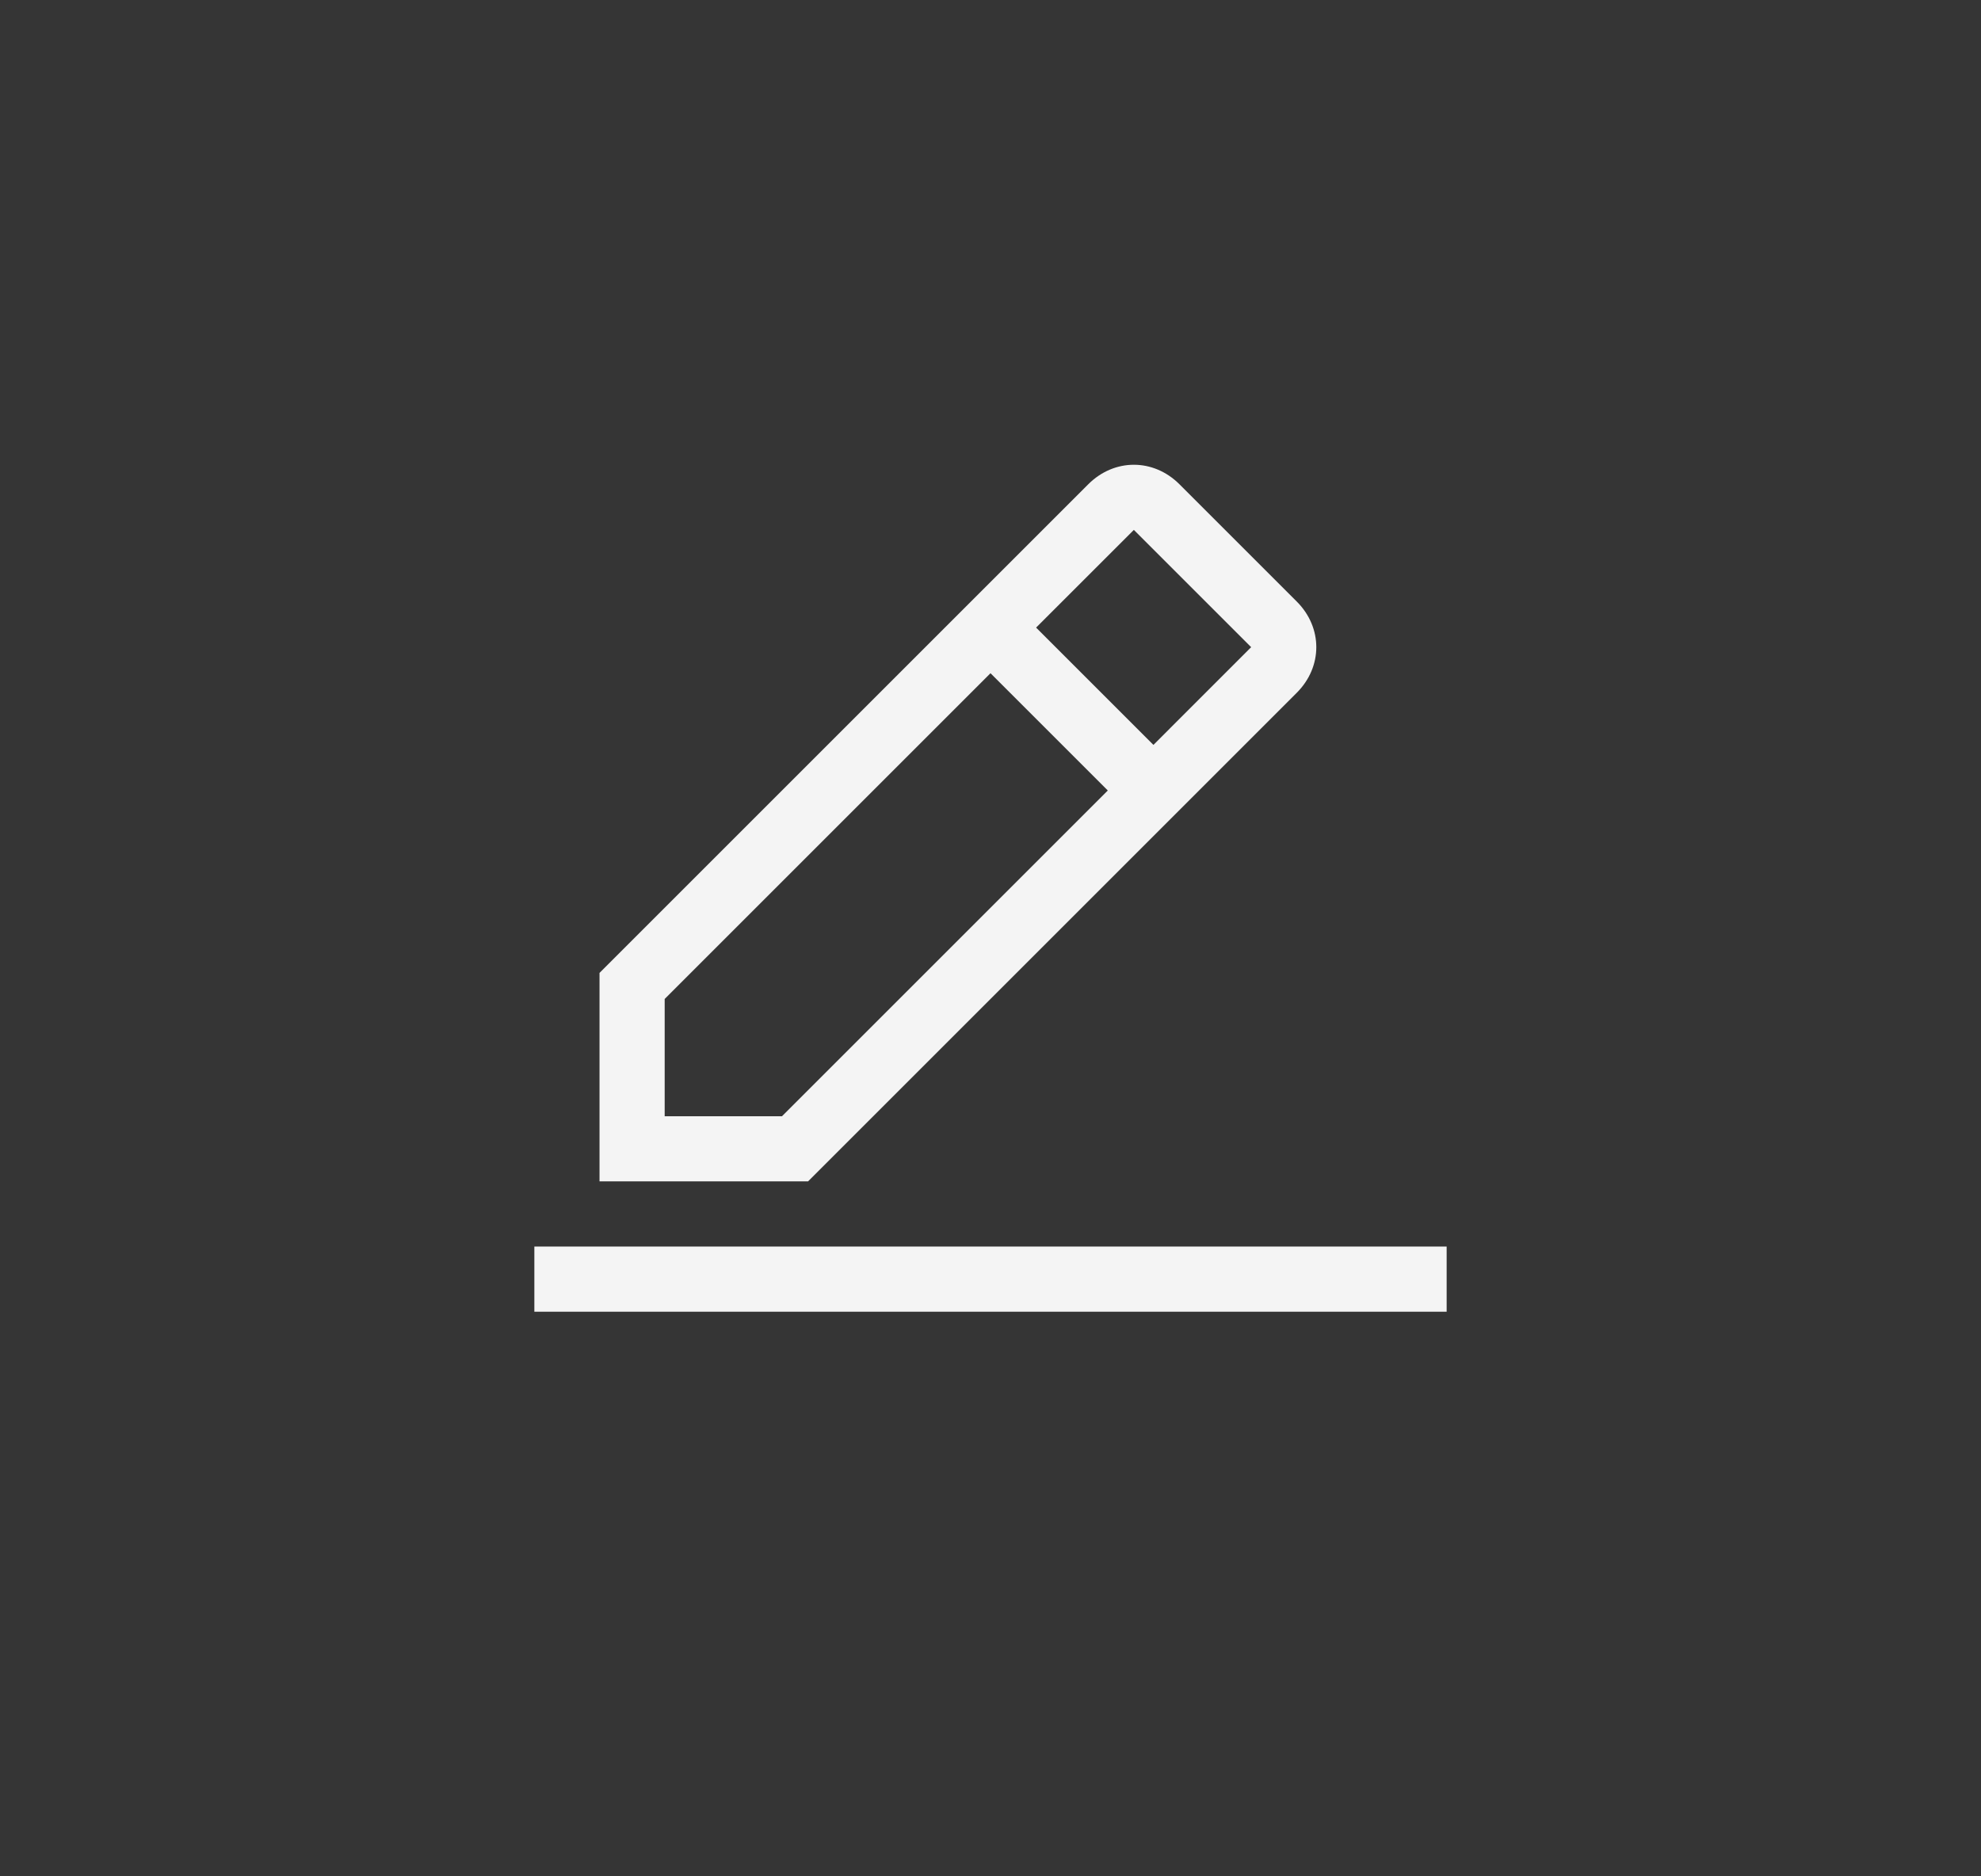 <svg width="57px" height="54px" viewBox="0 0 57 54" version="1.1" xmlns="http://www.w3.org/2000/svg" xmlns:xlink="http://www.w3.org/1999/xlink">
    <g id="Page-1" stroke="none" stroke-width="1" fill="none" fill-rule="evenodd">
        <g id="Desktop" transform="translate(-967, 0)">
            <g id="Rectangle-3" transform="translate(0, -1)">
                <g id="Rectangle-2">
                    <g id="icon-button-/-02-hover" transform="translate(967, 0)">
                        <rect id="background" fill="#353535" x="0" y="0" width="57" height="55"></rect>
                        <g id="Actions-/-Formatting-/-edit-/-16" transform="translate(13.5, 12.5)" fill="#F4F4F4">
                            <path d="M1.875,24.375 L28.125,24.375 L28.125,26.25 L1.875,26.25 L1.875,24.375 Z M23.812,8.438 C24.562,7.688 24.562,6.562 23.812,5.812 L20.438,2.438 C19.688,1.688 18.562,1.688 17.812,2.438 L3.75,16.5 L3.75,22.5 L9.75,22.5 L23.812,8.438 Z M19.125,3.75 L22.5,7.125 L19.688,9.938 L16.312,6.562 L19.125,3.75 Z M5.625,20.625 L5.625,17.25 L15,7.875 L18.375,11.25 L9,20.625 L5.625,20.625 Z" id="Fill"></path>
                        </g>
                    </g>
                </g>
            </g>
        </g>
    </g>
</svg>